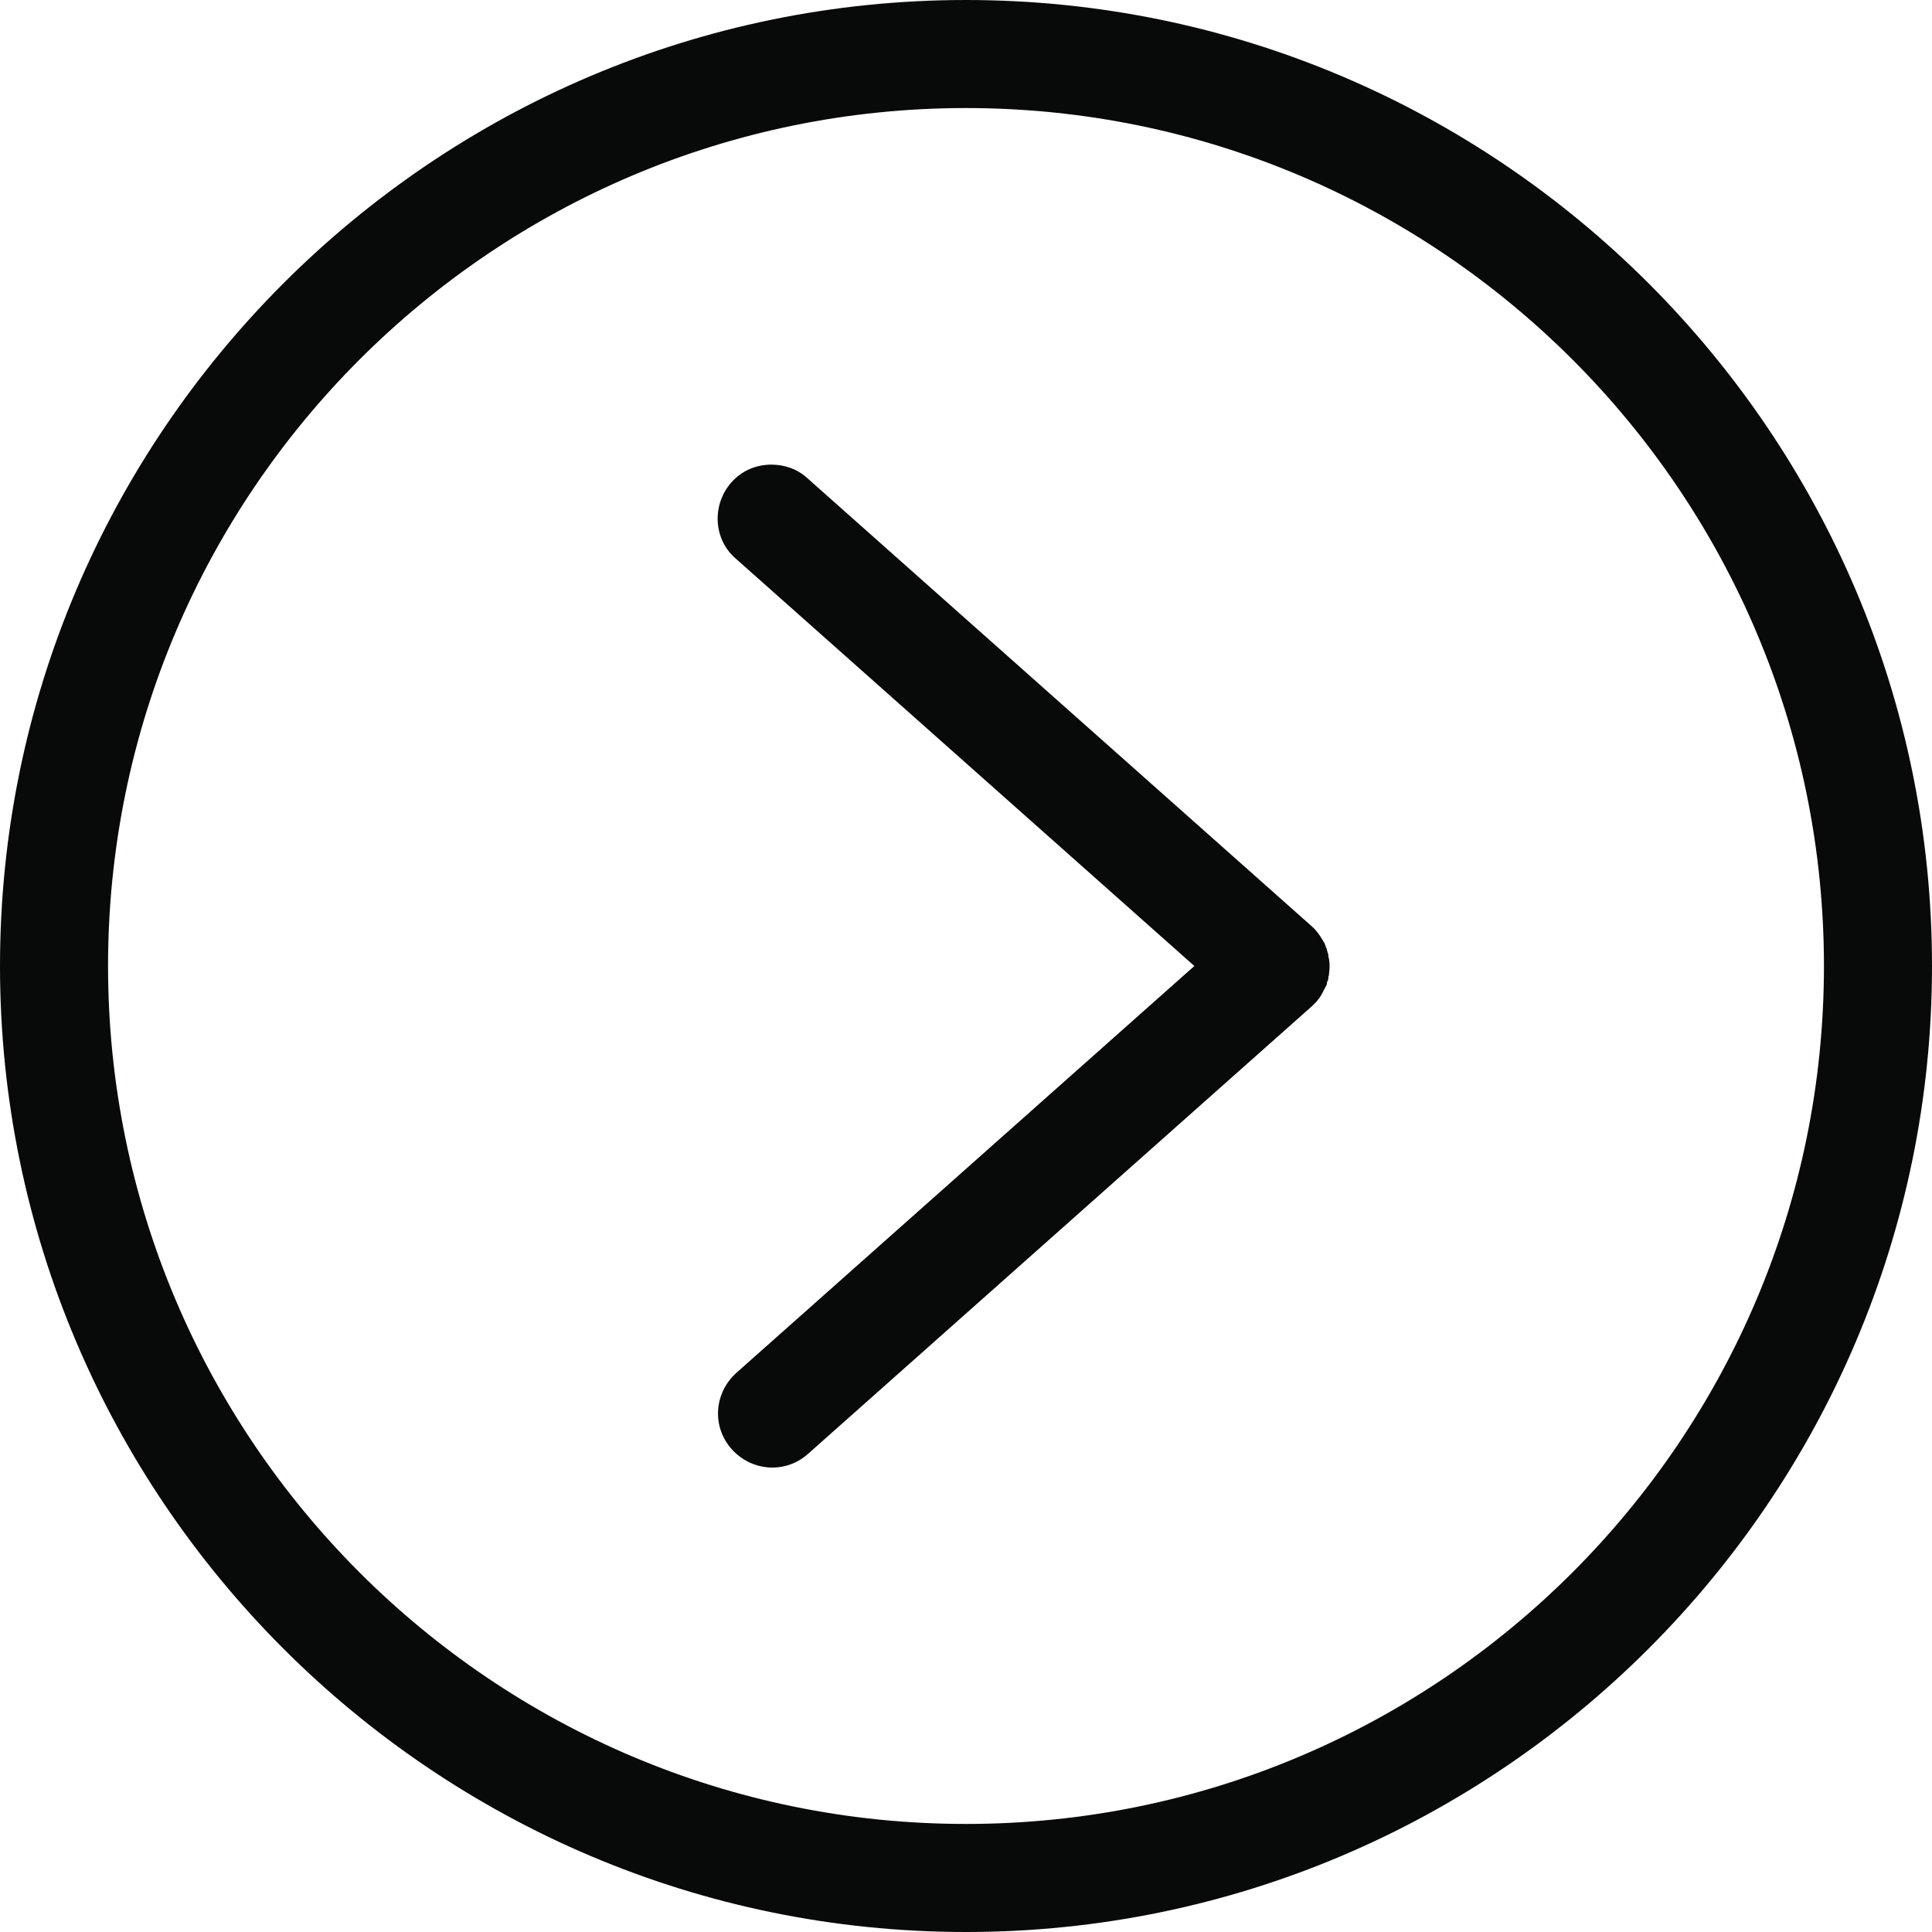 <?xml version="1.0" encoding="utf-8"?>
<!-- Generator: Adobe Illustrator 22.1.0, SVG Export Plug-In . SVG Version: 6.00 Build 0)  -->
<svg version="1.1" id="Layer_1" xmlns="http://www.w3.org/2000/svg" xmlns:xlink="http://www.w3.org/1999/xlink" x="0px" y="0px"
	 width="268.2px" height="268.2px" viewBox="0 0 268.2 268.2" style="enable-background:new 0 0 268.2 268.2;" xml:space="preserve"
	>
<style type="text/css">
	.st0{fill:#080909;}
</style>
<g>
	<g>
		<path class="st0" d="M134.1,268.2c73.9,0,134.1-60.2,134.1-134.1C268.2,60.2,208,0,134.1,0C60.2,0,0,60.2,0,134.1
			C0,208,60.2,268.2,134.1,268.2z M134.1,15c65.7,0,119.1,53.4,119.1,119.1c0,65.7-53.4,119.1-119.1,119.1
			C68.4,253.2,15,199.8,15,134.1C15,68.4,68.4,15,134.1,15z"/>
	</g>
</g>
<g>
	<g>
		<g>
			<path class="st0" d="M101.5,67c1.5-1.7,3.5-2.5,5.6-2.5c1.8,0,3.6,0.6,5,1.9l69.9,62.1l0,0c0.7,0.6,1.2,1.3,1.6,2
				c0.1,0.2,0.2,0.3,0.3,0.5c0,0.1,0.1,0.2,0.1,0.3c0.1,0.2,0.1,0.3,0.2,0.5c0,0,0,0,0,0.1c0.1,0.2,0.1,0.4,0.2,0.6
				c0,0.1,0,0.1,0,0.2c0,0.2,0.1,0.3,0.1,0.5c0.1,0.6,0.1,1.3,0,1.9c0,0.2,0,0.3-0.1,0.5c0,0.1,0,0.1,0,0.2c0,0.2-0.1,0.4-0.2,0.6
				c0,0,0,0,0,0.1c0,0.2-0.1,0.4-0.2,0.5c0,0.1-0.1,0.2-0.1,0.2c-0.1,0.2-0.2,0.4-0.3,0.6c-0.1,0.2-0.3,0.5-0.4,0.7
				c-0.2,0.2-0.3,0.4-0.5,0.6c-0.2,0.2-0.4,0.4-0.6,0.6l-69.9,62.1c-3.1,2.8-7.8,2.5-10.6-0.6c-2.8-3.1-2.5-7.8,0.6-10.6l63.6-56.5
				l-63.6-56.5C99,74.9,98.8,70.1,101.5,67z"/>
		</g>
	</g>
</g>
</svg>
